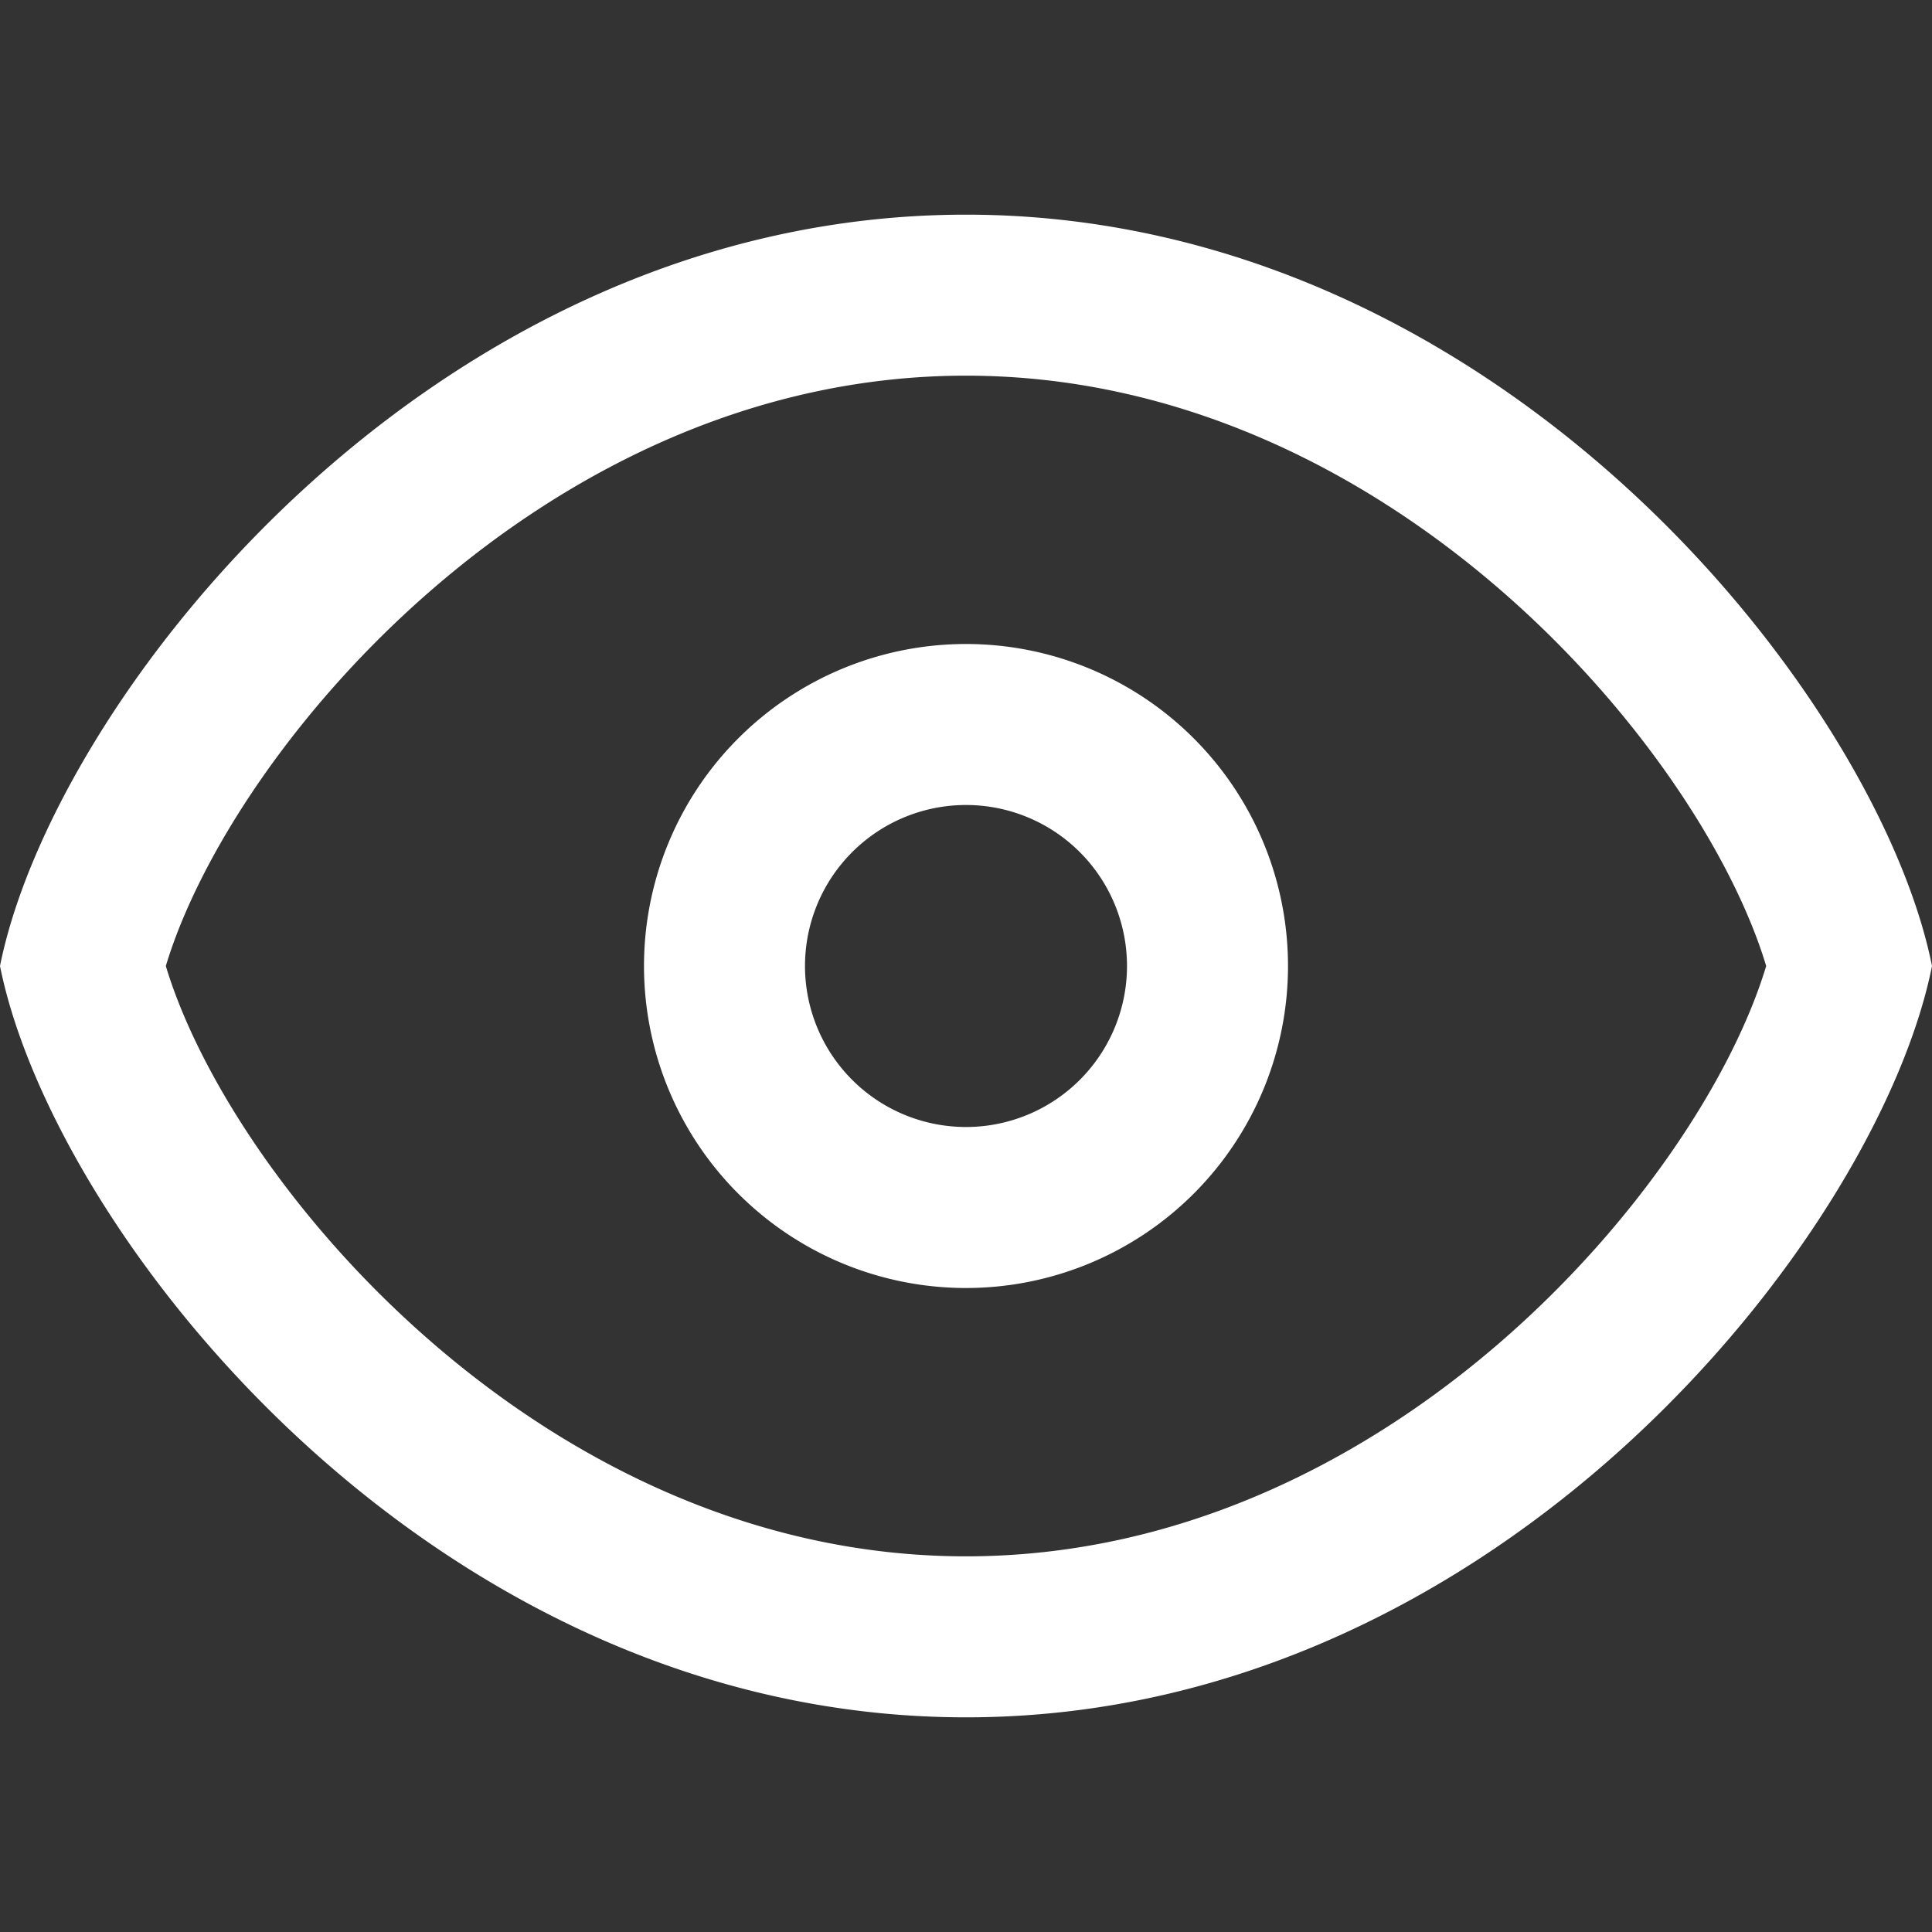 <svg id="Слой_1" data-name="Слой 1" xmlns="http://www.w3.org/2000/svg" viewBox="0 0 36 36"><rect x="0" y="0" width="36" height="36" fill="#333333" stroke="none"/><defs><style>.cls-1{fill:#fff;fill-rule:evenodd;}</style></defs><title>Icon desmark</title><path class="cls-1" d="M18,32C8.06,32,1,23,0,18,1,13,8.06,4,18,4s17,9,18,14C35,23,27.94,32,18,32ZM18,7C10.15,7,4.31,13.94,3.09,18,4.31,22.06,10.15,29,18,29s13.69-6.94,14.91-11C31.69,13.94,25.85,7,18,7Zm0,17a6,6,0,1,1,6-6A6,6,0,0,1,18,24Zm0-9a3,3,0,1,0,3,3A3,3,0,0,0,18,15Z"/></svg>